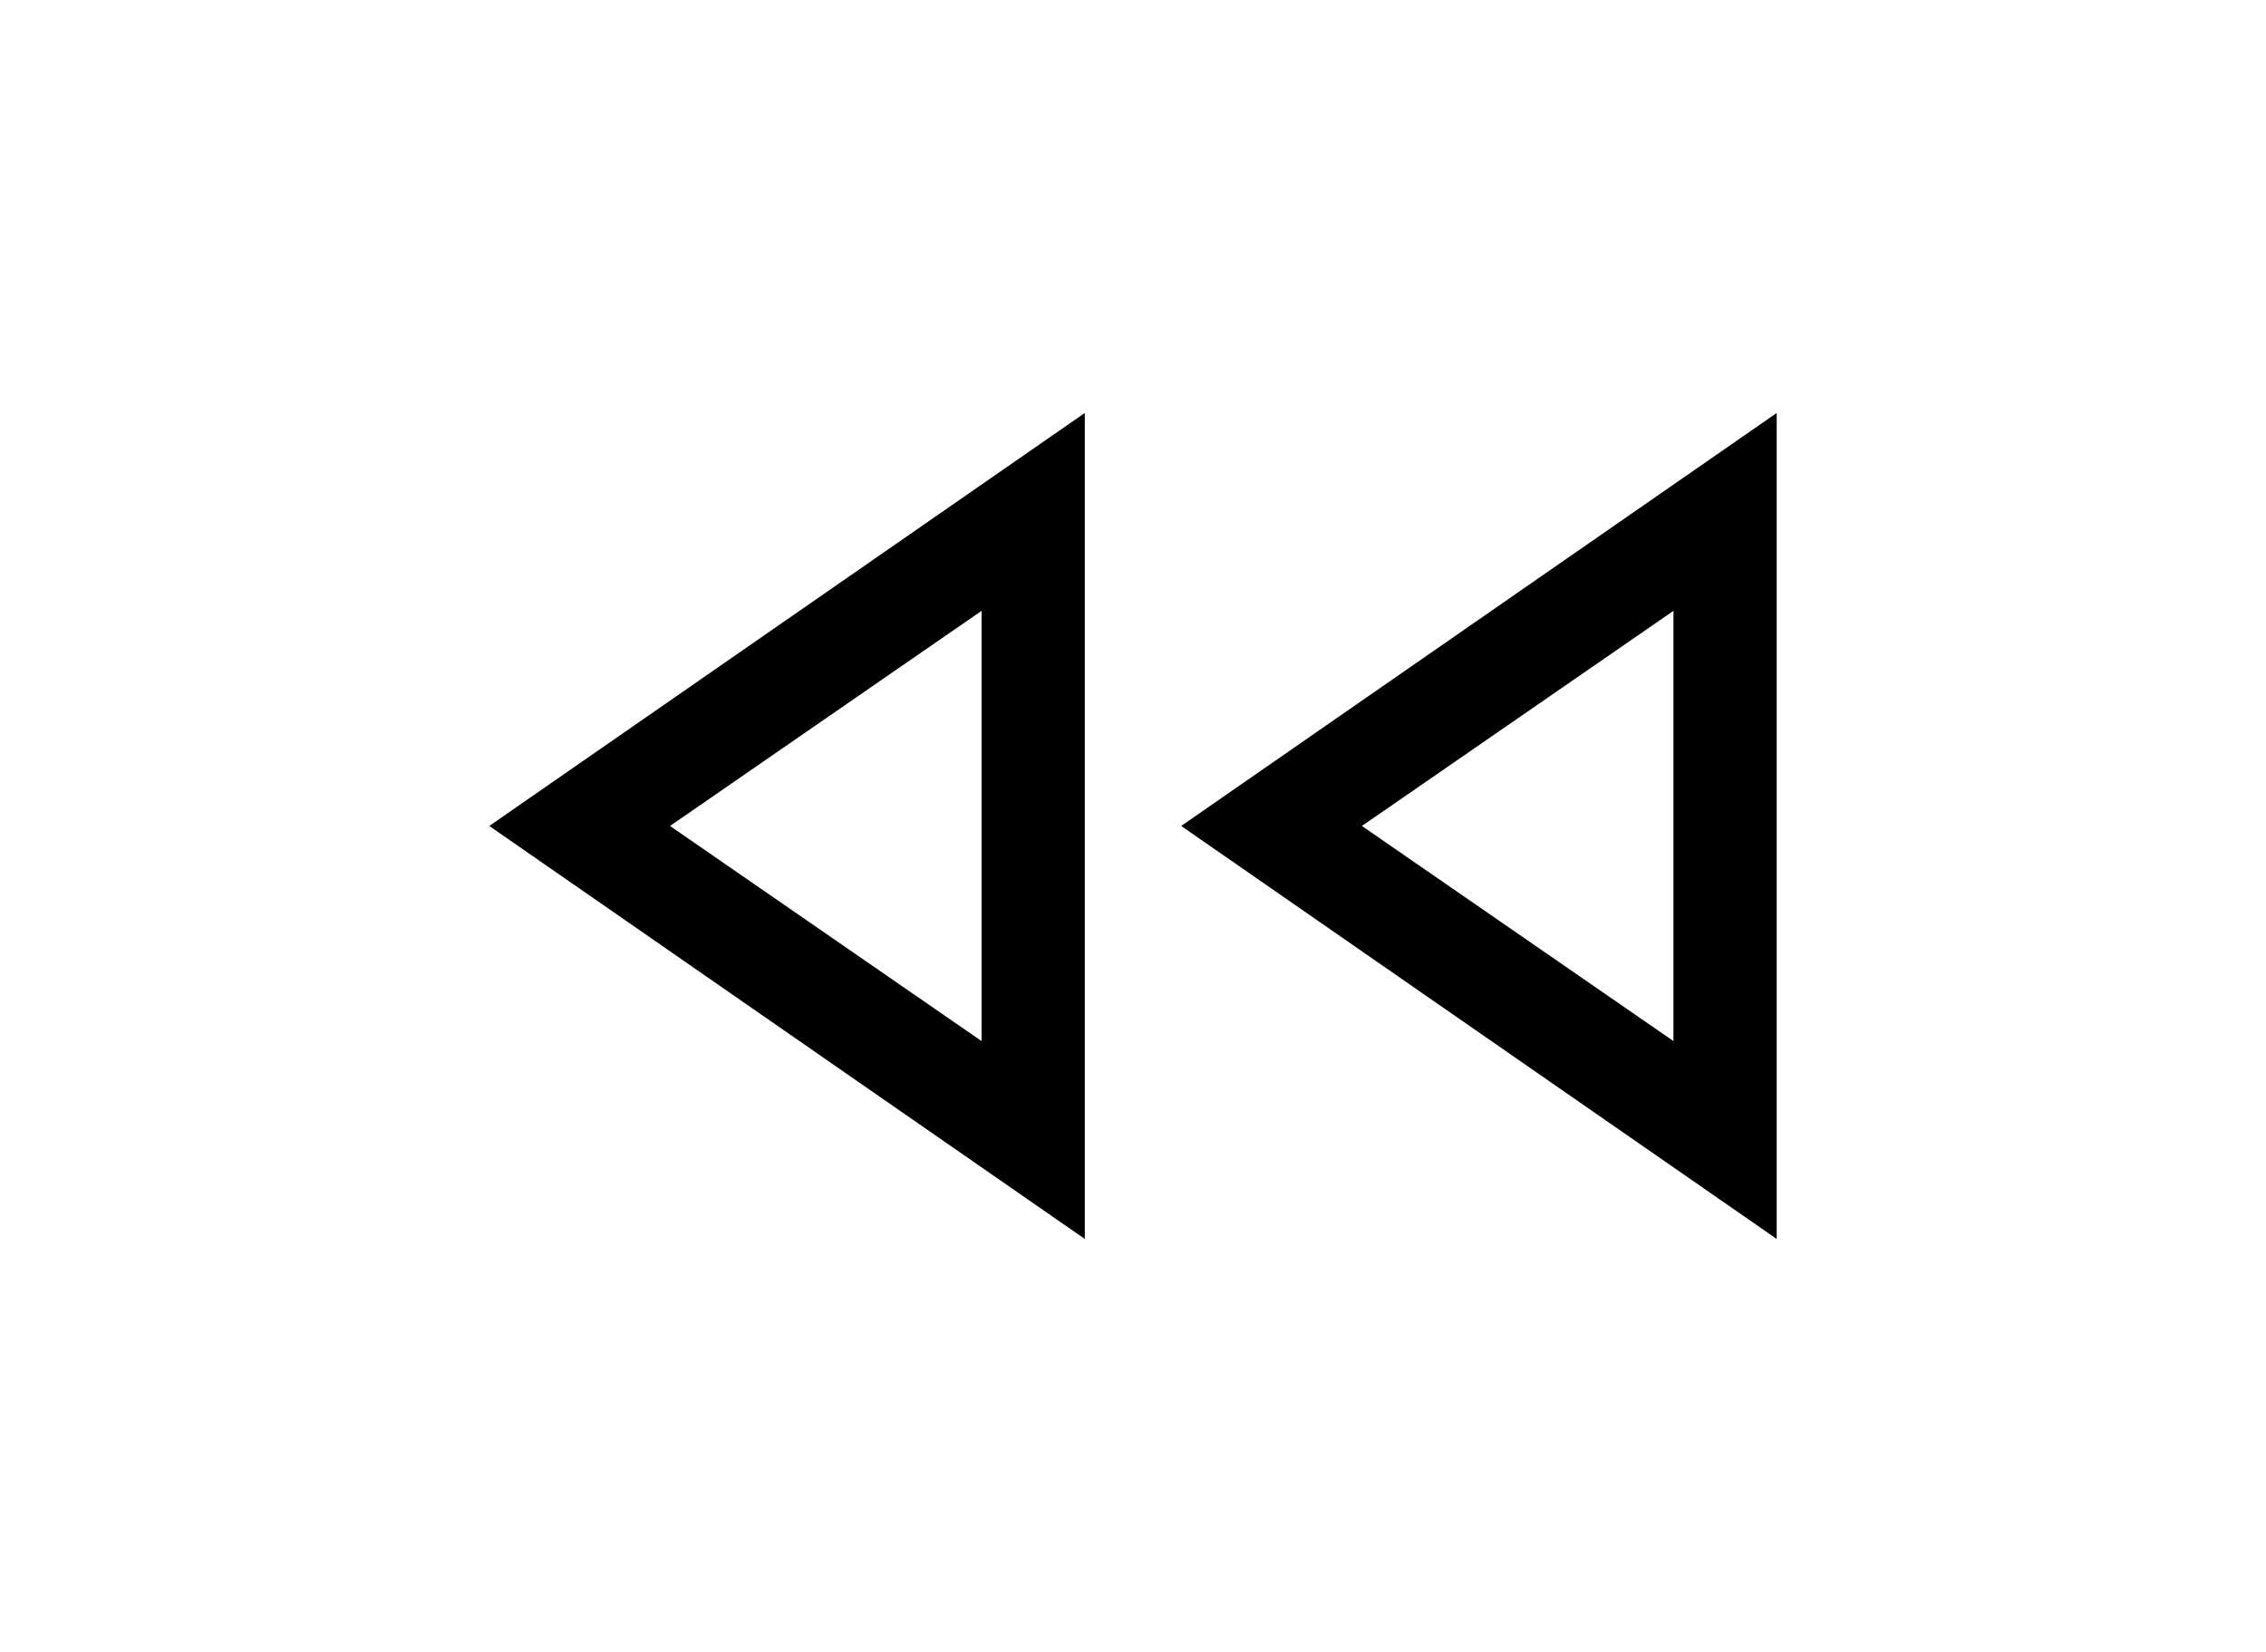 <svg xmlns="http://www.w3.org/2000/svg" height="35" viewBox="0 -960 960 960" width="48"><path d="M854-240 508-480l346-240v480Zm-402 0L106-480l346-240v480Zm-60-240Zm402 0ZM392-355v-250L211-480l181 125Zm402 0v-250L613-480l181 125Z"/></svg>
